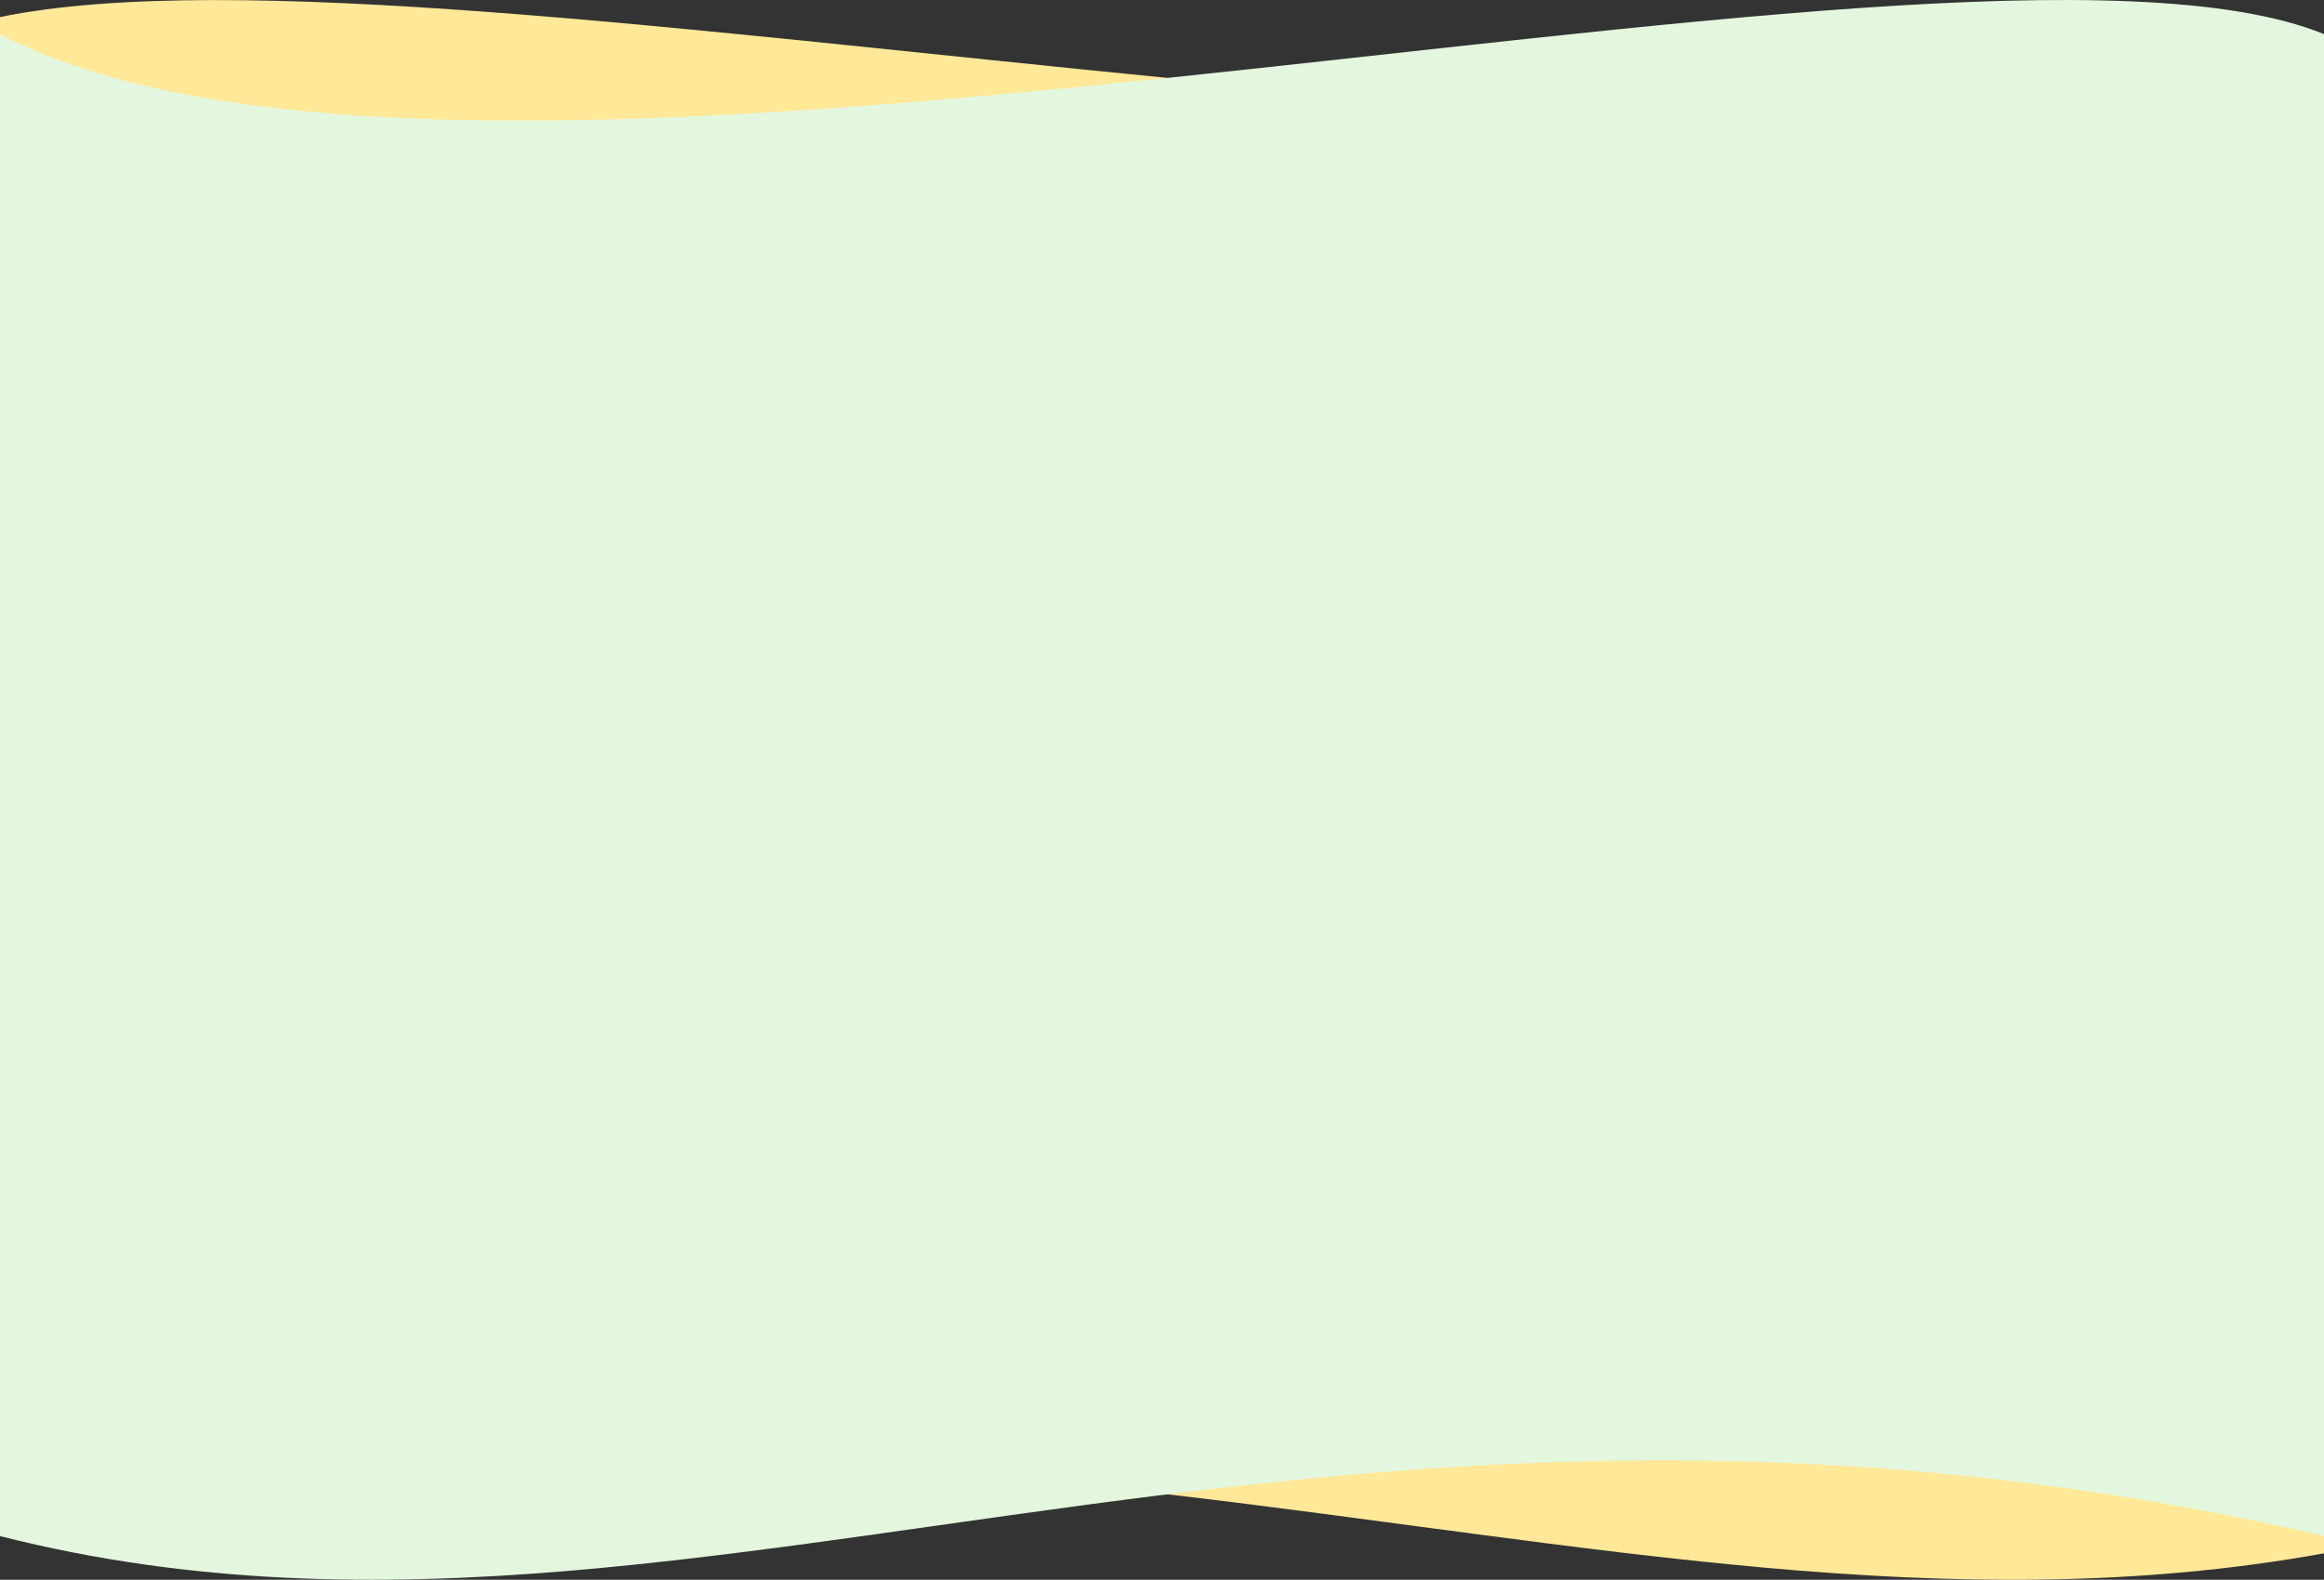 <?xml version="1.0" encoding="utf-8"?>
<!-- Generator: Adobe Illustrator 26.2.1, SVG Export Plug-In . SVG Version: 6.00 Build 0)  -->
<svg version="1.1" id="Layer_1" xmlns="http://www.w3.org/2000/svg" xmlns:xlink="http://www.w3.org/1999/xlink" x="0px" y="0px"
	 viewBox="0 0 1512 1028" style="enable-background:new 0 0 1512 1028;" xml:space="preserve">
<rect x="0" y="0" width="1512" height="1028" fill="#333333" stroke="none"/>
<style type="text/css">
	.st0{fill:#FFE897;}
	.st1{fill:#E3F7DE;}
</style>
<path class="st0" d="M1512,43.4v967.4c-242.6,44-479-6.5-752.5-38.4C538.3,946.6,292.8,933,0,991.3V11.1
	c149.5-30.8,452.2,9.4,759.5,39.6C1046.7,78.9,1337.9,98.5,1512,43.4z"/>
<path class="st1" d="M1512,22.2v977.3c-292.2-67.7-534.9-54-752.5-27.1c-276.3,34.2-512.4,89.7-758.6,27.4c-0.3-0.1-0.6-0.1-0.9-0.2
	V22.2c0.3,0.2,0.6,0.3,0.9,0.5c153.7,80,458.5,59.3,758.6,28C1077.2,17.5,1389.8-27.7,1512,22.2z"/>
</svg>
